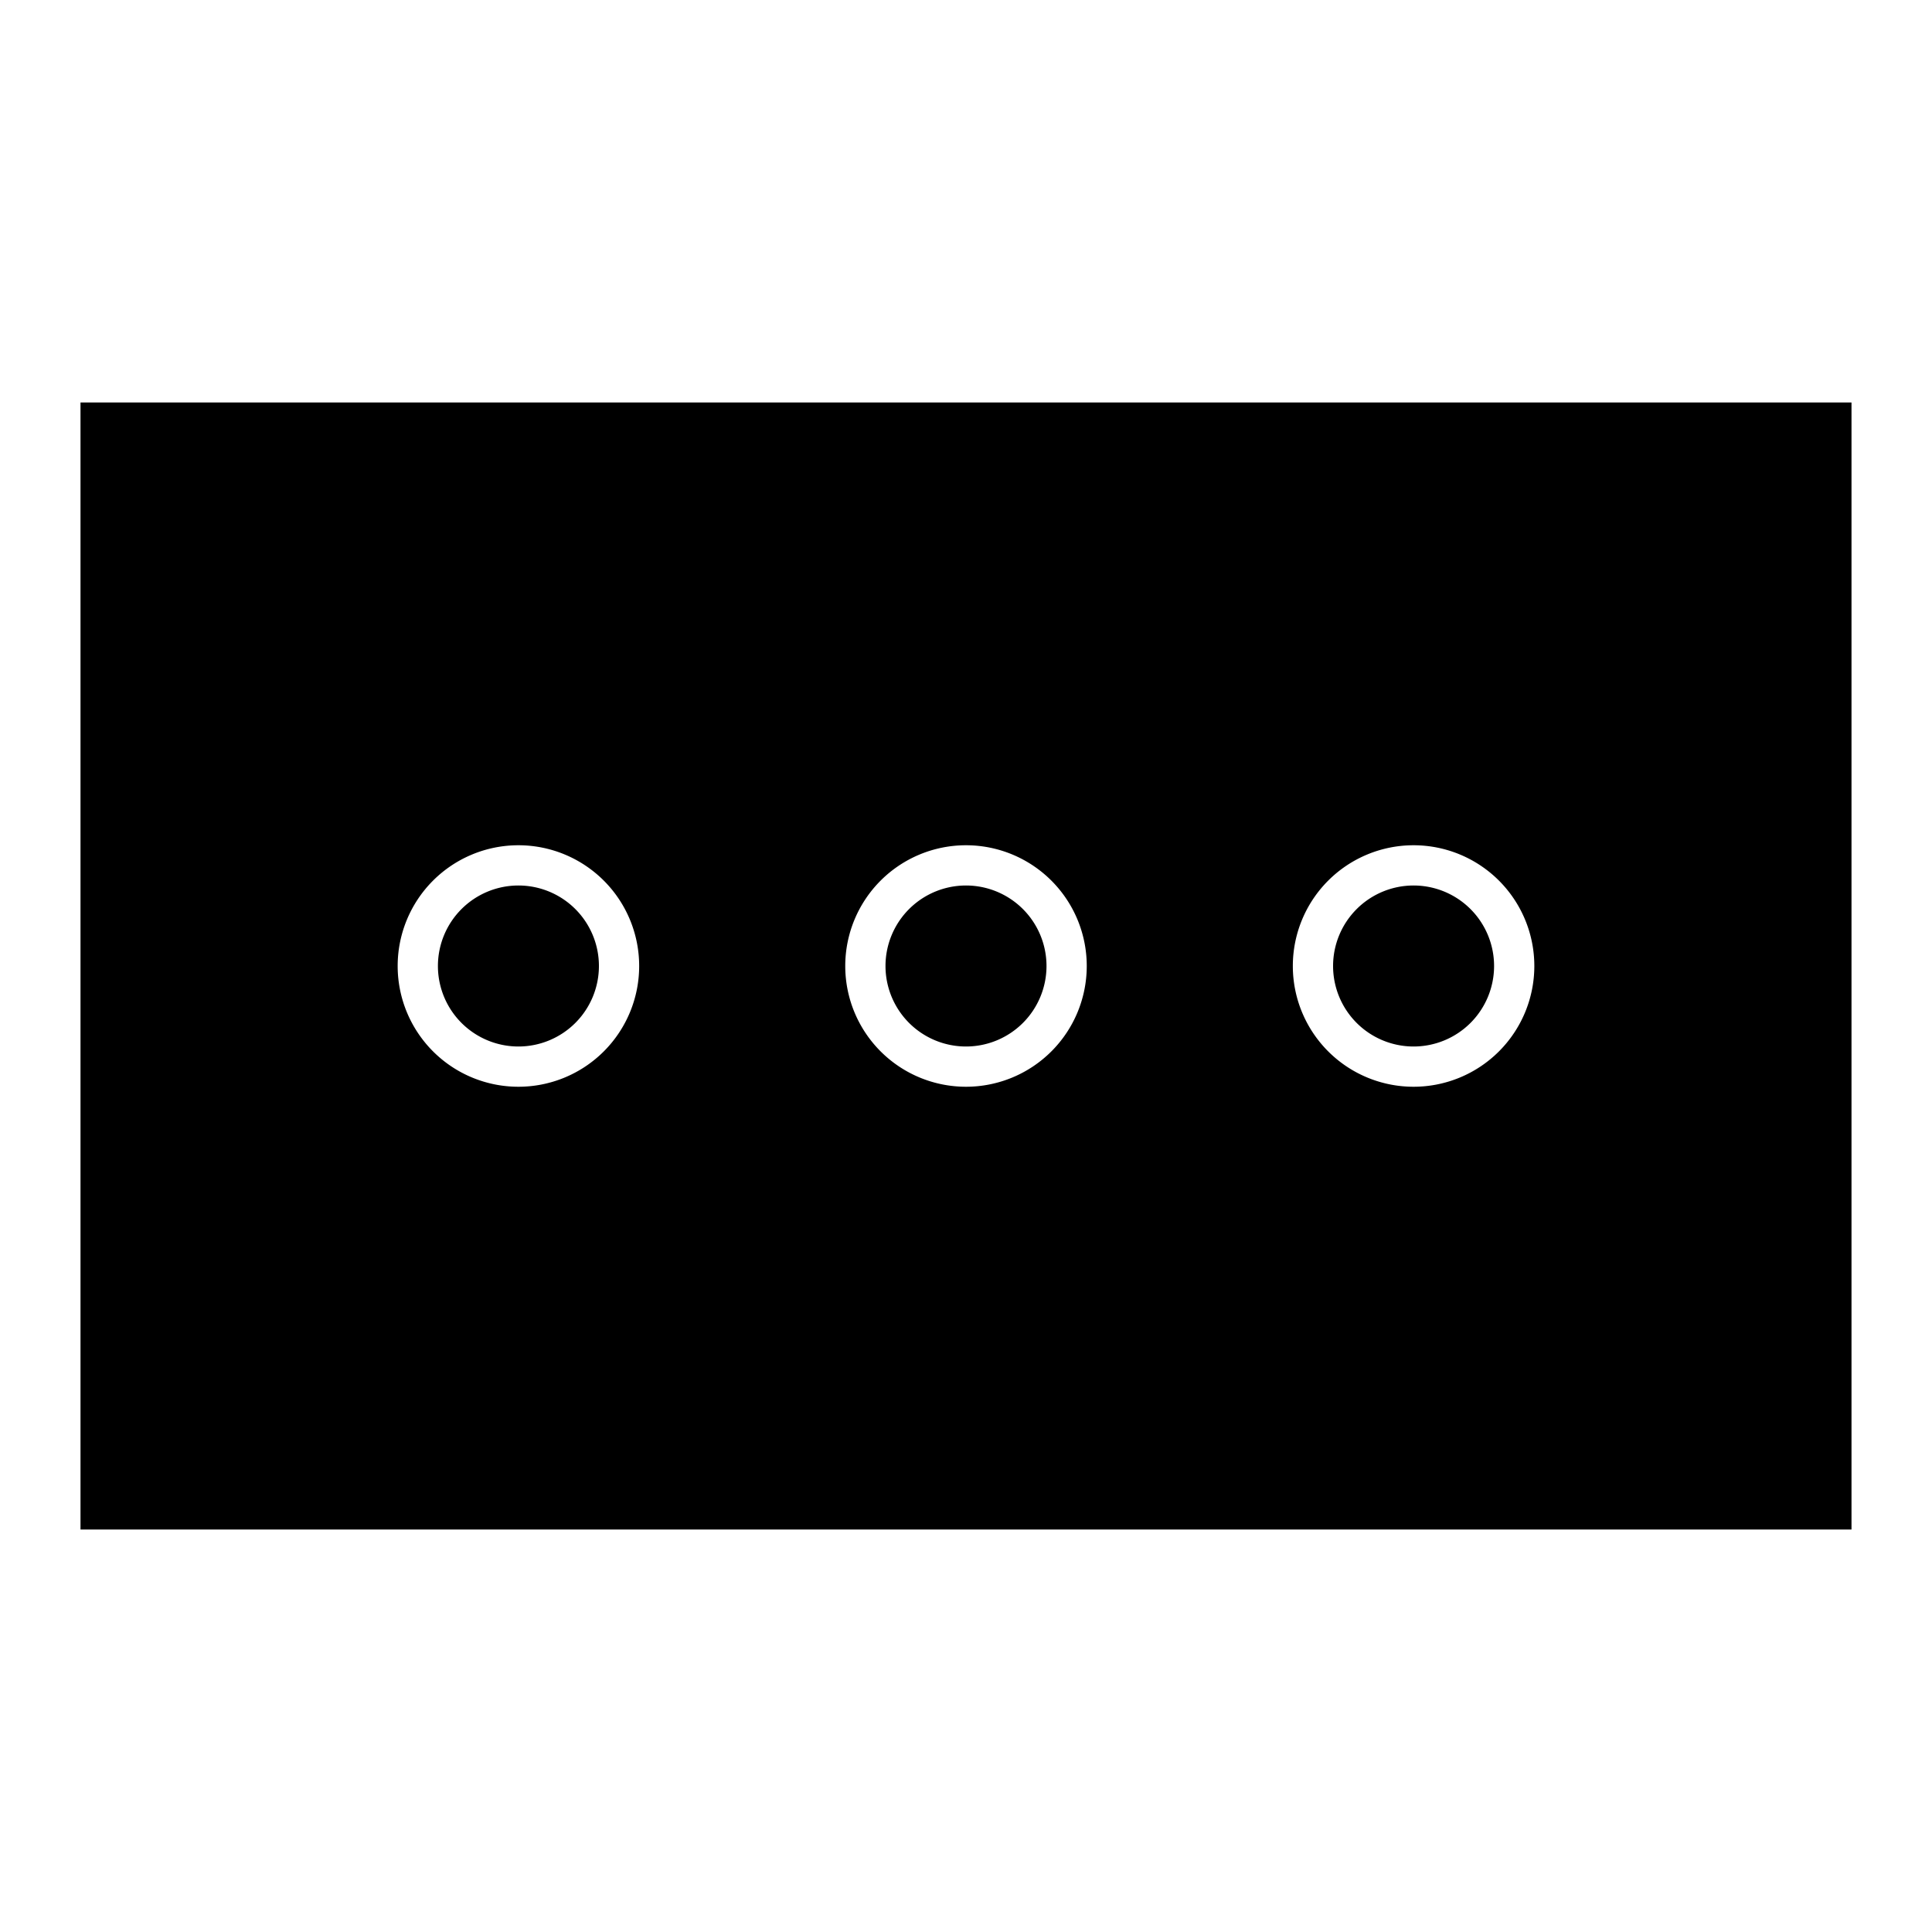 <svg id="Layer_1" data-name="Layer 1" xmlns="http://www.w3.org/2000/svg" viewBox="0 0 24 24"><title>iconoteka_power_socket_l_l_f</title><path d="M6.44,11a1,1,0,1,0,1,1A1,1,0,0,0,6.44,11ZM12,11a1,1,0,1,0,1,1A1,1,0,0,0,12,11ZM1,5V19H23V5Zm5.44,8.5A1.5,1.5,0,1,1,7.94,12,1.5,1.5,0,0,1,6.44,13.5Zm5.56,0A1.5,1.5,0,1,1,13.5,12,1.5,1.5,0,0,1,12,13.5Zm5.56,0a1.5,1.5,0,1,1,1.5-1.5A1.5,1.5,0,0,1,17.56,13.5Zm0-2.5a1,1,0,1,0,1,1A1,1,0,0,0,17.56,11Z"/></svg>